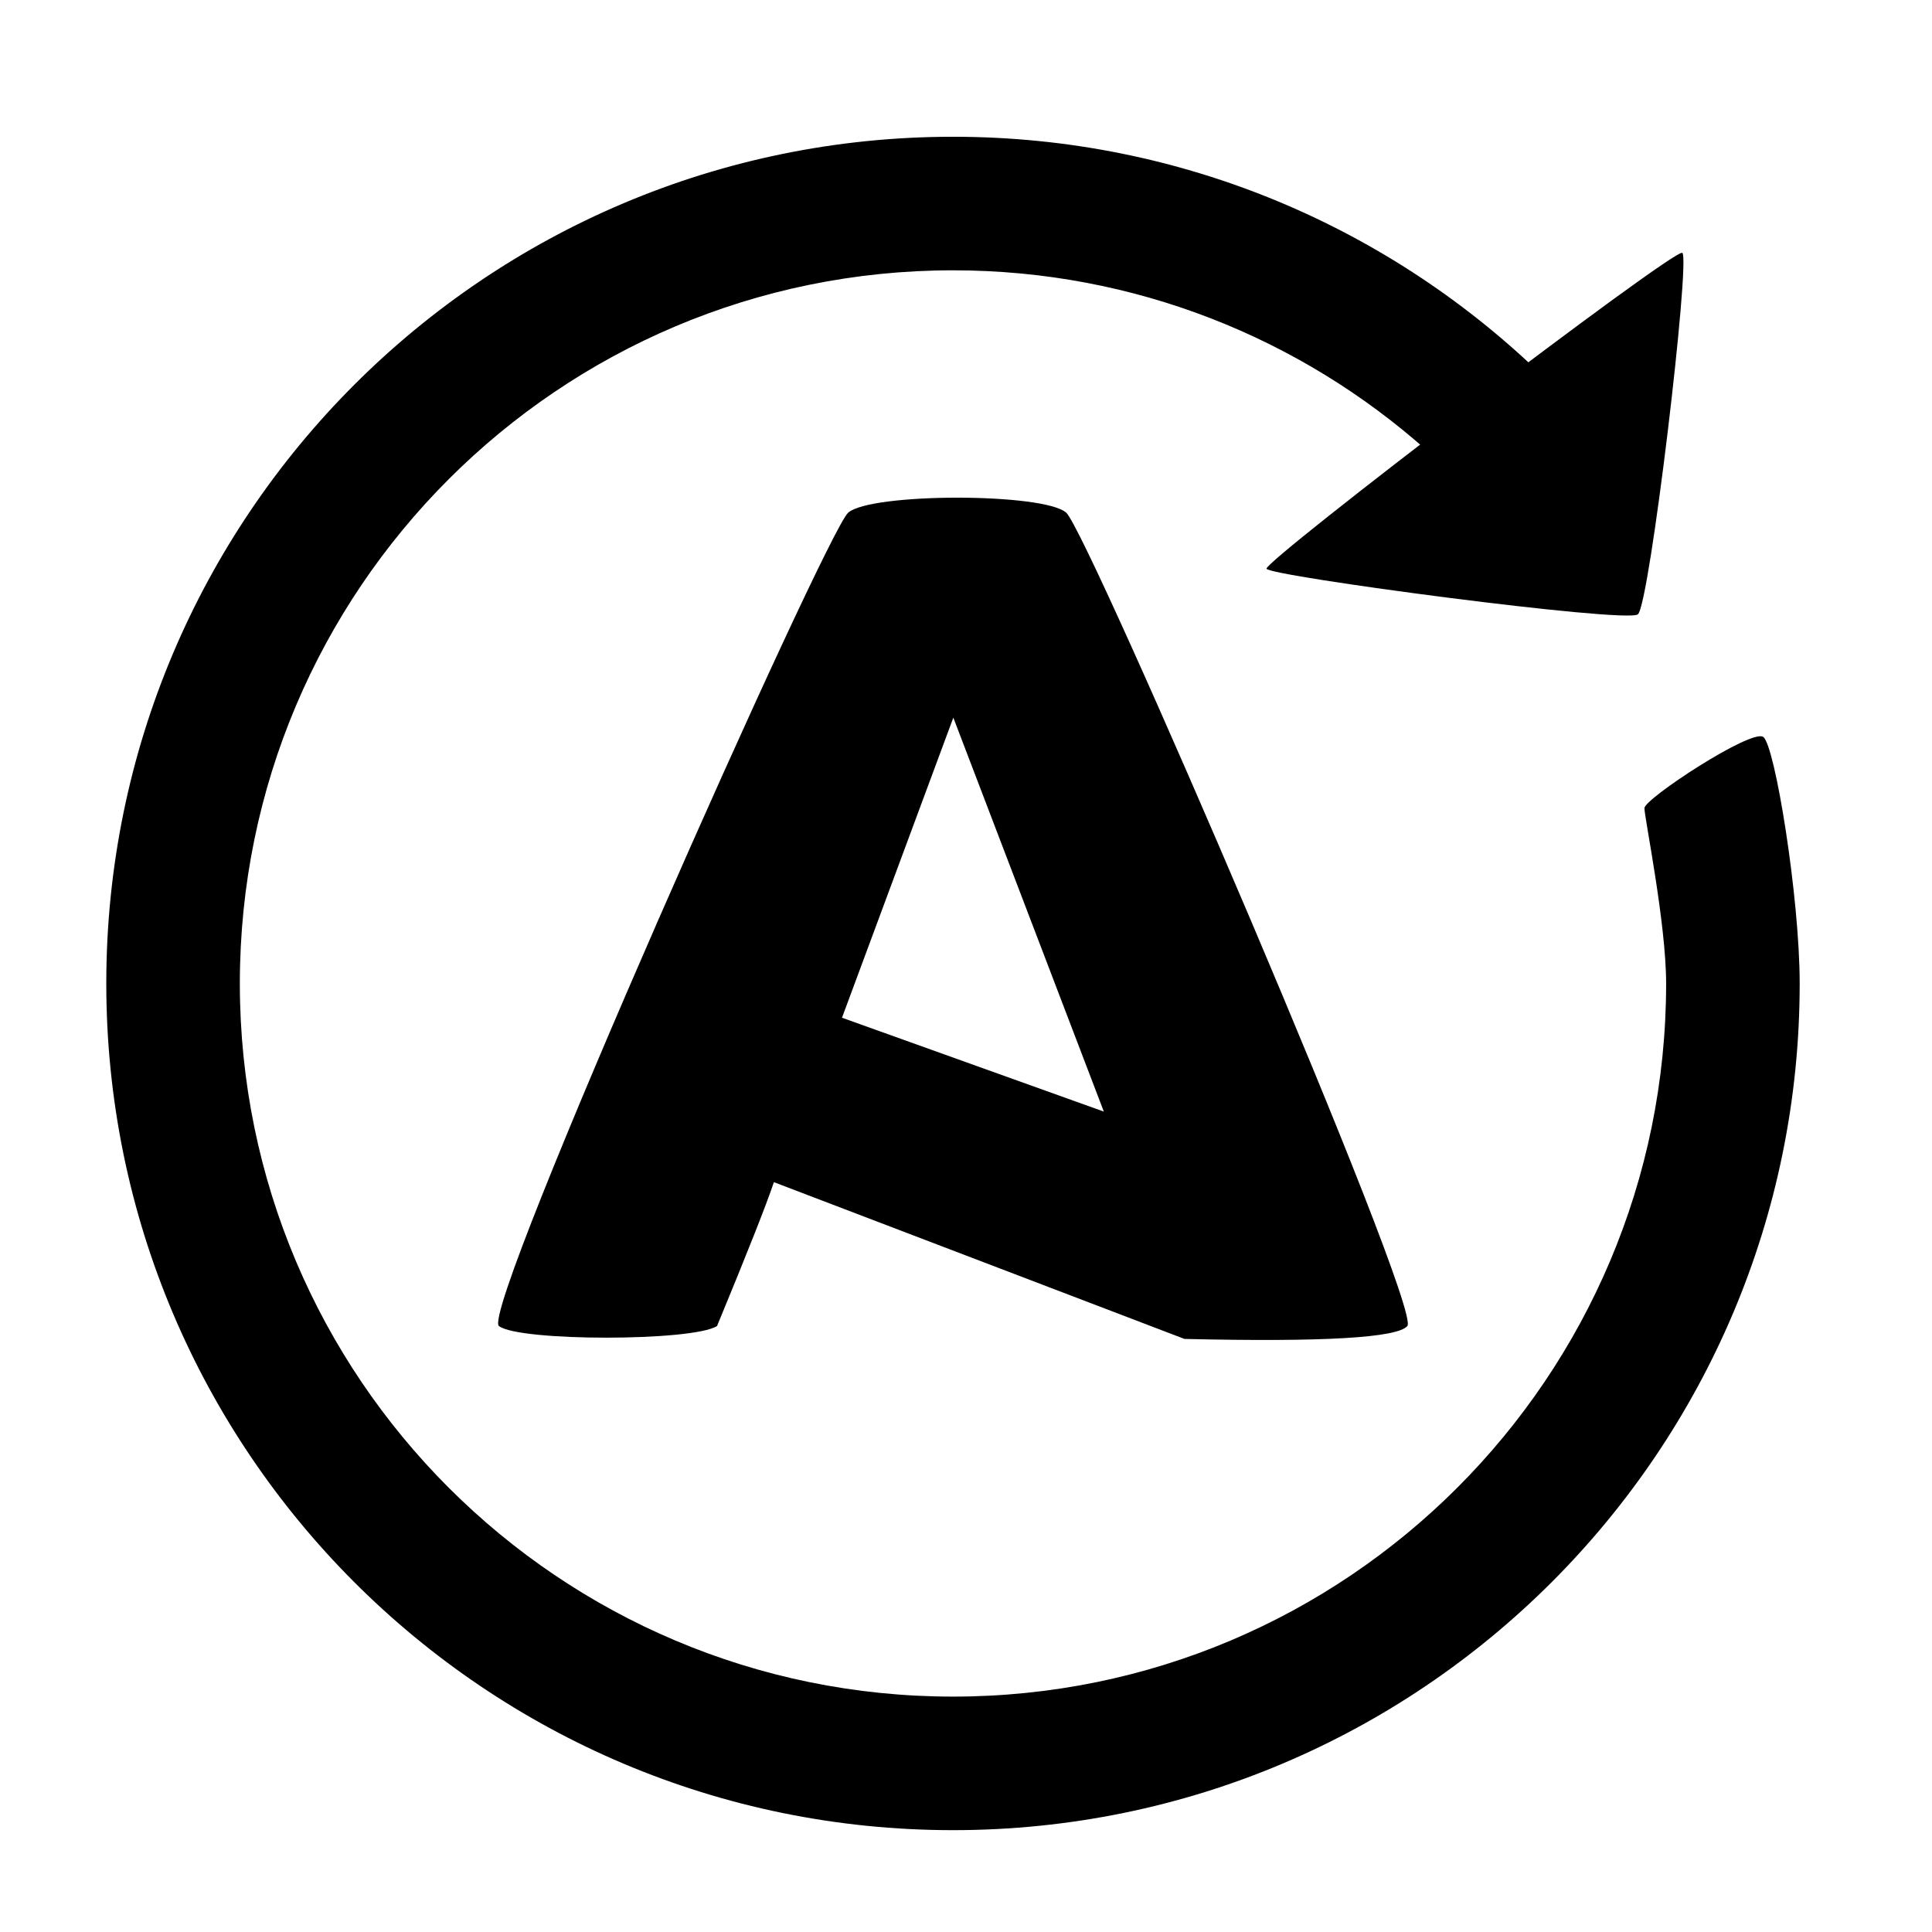<svg xmlns="http://www.w3.org/2000/svg" width="70" height="70" viewBox="0 0 70 70">
  <g fill="none" fill-rule="evenodd">
    <path fill="#000" fill-rule="nonzero" d="M34.529,4.955 C42.889,4.955 50.468,8.299 56.001,13.723 L51.686,16.312 C47.123,12.257 41.113,9.794 34.529,9.794 C20.258,9.794 8.69,21.362 8.69,35.633 C8.69,49.903 20.258,61.471 34.529,61.471 C48.799,61.471 60.367,49.903 60.367,35.633 C60.367,33.441 59.581,29.627 59.581,29.282 C59.581,28.937 63.46,26.397 63.886,26.7 C64.311,27.004 65.206,32.526 65.206,35.633 C65.206,52.575 51.471,66.31 34.529,66.31 C17.586,66.31 3.851,52.575 3.851,35.633 C3.851,18.69 17.586,4.955 34.529,4.955 Z"/>
    <path fill="#000" fill-rule="nonzero" d="M25.98,48.044 C27.08,45.384 27.767,43.646 28.04,42.832 L42.916,48.512 C47.935,48.629 50.627,48.473 50.991,48.044 C51.538,47.401 39.437,19.304 38.633,18.577 C37.828,17.85 31.546,17.85 30.73,18.577 C29.914,19.304 17.371,47.481 18.077,48.044 C18.784,48.607 25.107,48.607 25.98,48.044 Z M39.994,40.275 L30.507,36.874 L34.541,26.002 L39.994,40.275 Z"/>
    <path fill="#000" fill-rule="nonzero" d="M46.626,21.497 C46.763,21.752 59.8,21.883 60.182,21.497 C60.564,21.111 60.512,8.417 60.182,8.301 C59.852,8.185 46.489,21.242 46.626,21.497 Z" transform="rotate(7 53.537 15.02)"/>
  </g>
</svg>
